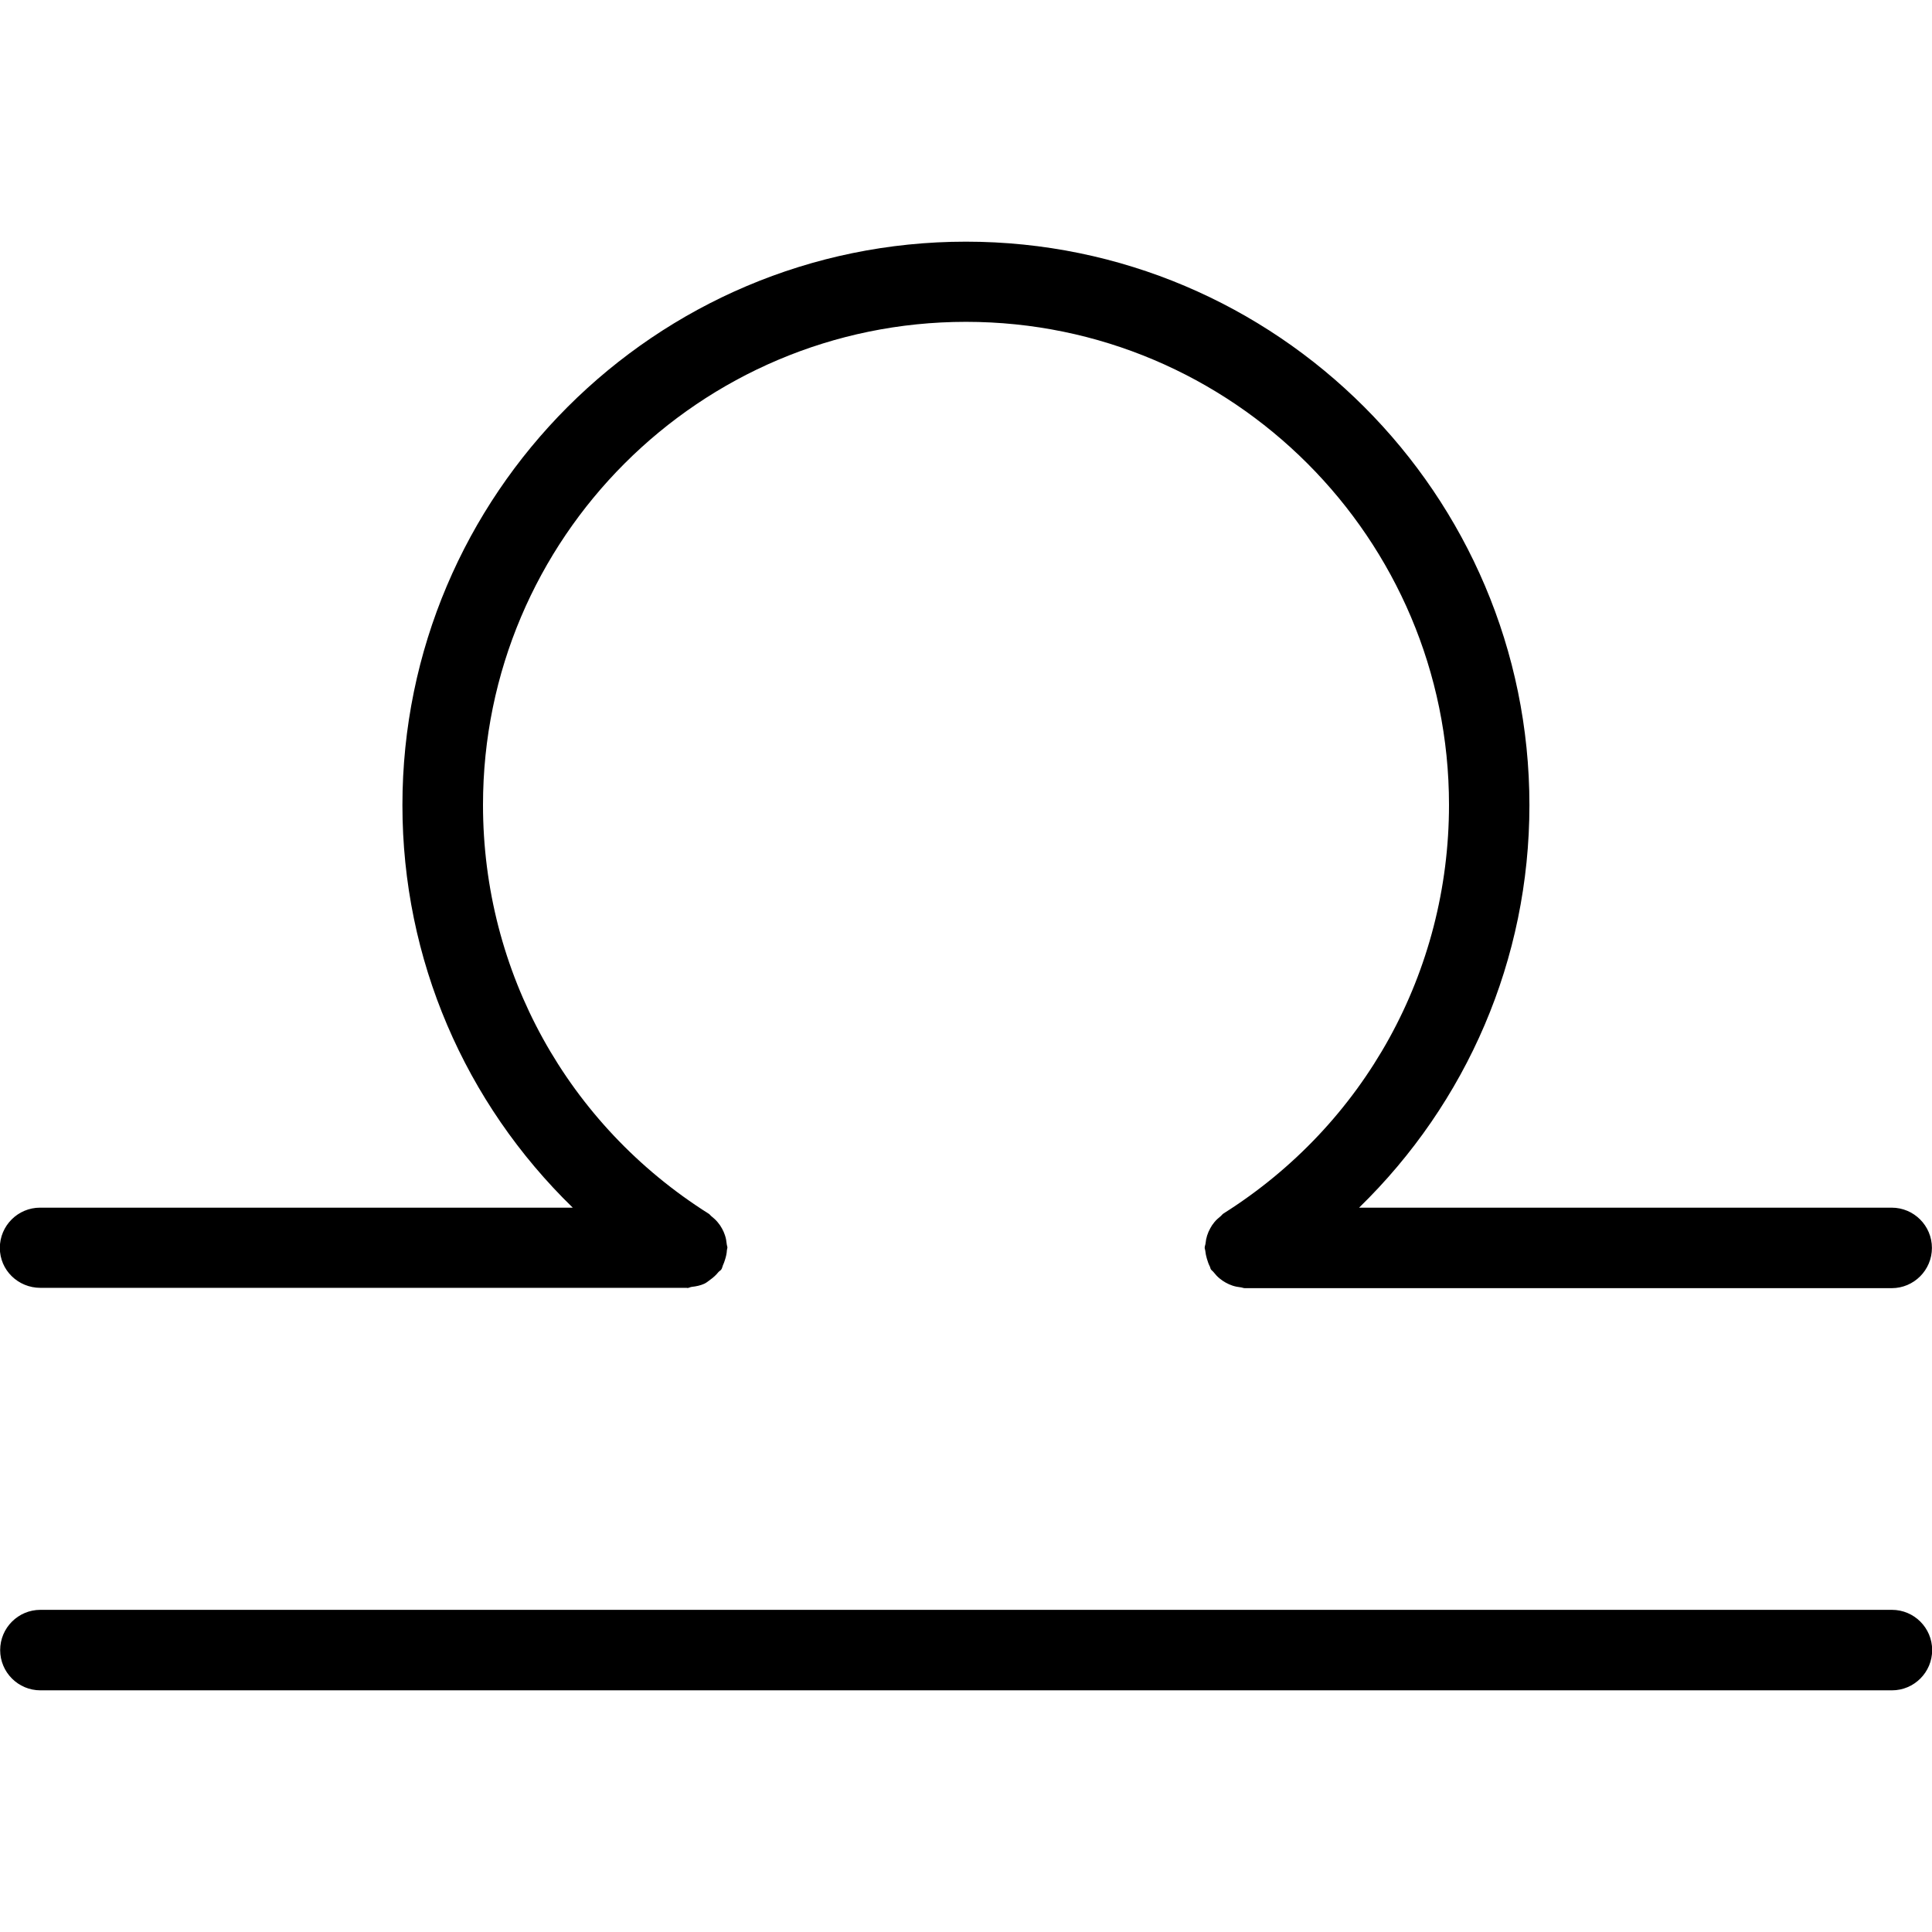 <?xml version="1.0" encoding="iso-8859-1"?>
<!-- Generator: Adobe Illustrator 19.0.0, SVG Export Plug-In . SVG Version: 6.00 Build 0)  -->
<svg version="1.1" id="Layer_1" xmlns="http://www.w3.org/2000/svg" xmlns:xlink="http://www.w3.org/1999/xlink" x="0px" y="0px"
	 viewBox="0 0 24 24" style="enable-background:new 0 0 24 24;" xml:space="preserve">
<g>
	<g>
		<path d="M0.502,15.998h8.029C8.534,15.998,8.536,16,8.539,16c0.019,0,0.035-0.012,0.054-0.014
			c0.055-0.006,0.108-0.017,0.156-0.039c0.028-0.013,0.049-0.032,0.074-0.05c0.038-0.027,0.072-0.058,0.101-0.094
			c0.011-0.014,0.029-0.02,0.038-0.036c0.01-0.015,0.011-0.032,0.018-0.048c0.011-0.022,0.018-0.045,0.026-0.069
			c0.013-0.04,0.022-0.08,0.024-0.121c0.001-0.011,0.006-0.02,0.006-0.031c0-0.015-0.007-0.027-0.008-0.042
			c-0.004-0.039-0.01-0.076-0.023-0.113c-0.009-0.028-0.021-0.054-0.035-0.08c-0.015-0.028-0.032-0.053-0.053-0.078
			c-0.023-0.028-0.049-0.052-0.078-0.075c-0.013-0.01-0.02-0.023-0.034-0.032C7.049,13.971,6,12.072,6,9.998c0-3.309,2.691-6,6-6
			c3.309,0,6,2.691,6,6c0,2.072-1.047,3.97-2.802,5.077c-0.015,0.01-0.024,0.025-0.038,0.036c-0.028,0.022-0.053,0.045-0.076,0.073
			c-0.02,0.024-0.036,0.048-0.05,0.075c-0.016,0.029-0.029,0.058-0.039,0.09s-0.016,0.063-0.019,0.096
			c-0.002,0.019-0.011,0.035-0.011,0.055c0,0.014,0.007,0.026,0.008,0.041c0.003,0.032,0.01,0.062,0.019,0.094
			c0.01,0.034,0.021,0.067,0.037,0.098c0.006,0.011,0.006,0.024,0.013,0.035c0.01,0.015,0.025,0.023,0.035,0.037
			c0.022,0.028,0.045,0.053,0.073,0.076c0.024,0.02,0.049,0.037,0.076,0.052c0.028,0.015,0.055,0.028,0.086,0.038
			c0.034,0.011,0.067,0.017,0.102,0.021c0.017,0.002,0.032,0.01,0.05,0.01h8.035c0.276,0,0.5-0.224,0.5-0.5s-0.224-0.5-0.5-0.5
			h-6.616c1.338-1.303,2.116-3.083,2.116-5c0-3.86-3.14-7-7-7c-3.86,0-7,3.14-7,7c0,1.917,0.777,3.698,2.116,5H0.498
			c-0.276,0-0.5,0.224-0.5,0.5S0.224,15.998,0.502,15.998z M23.502,19.998h-23c-0.276,0-0.5,0.224-0.5,0.5s0.224,0.5,0.5,0.5h23
			c0.276,0,0.5-0.224,0.5-0.5S23.778,19.998,23.502,19.998z"/>
	</g>
</g>
</svg>
